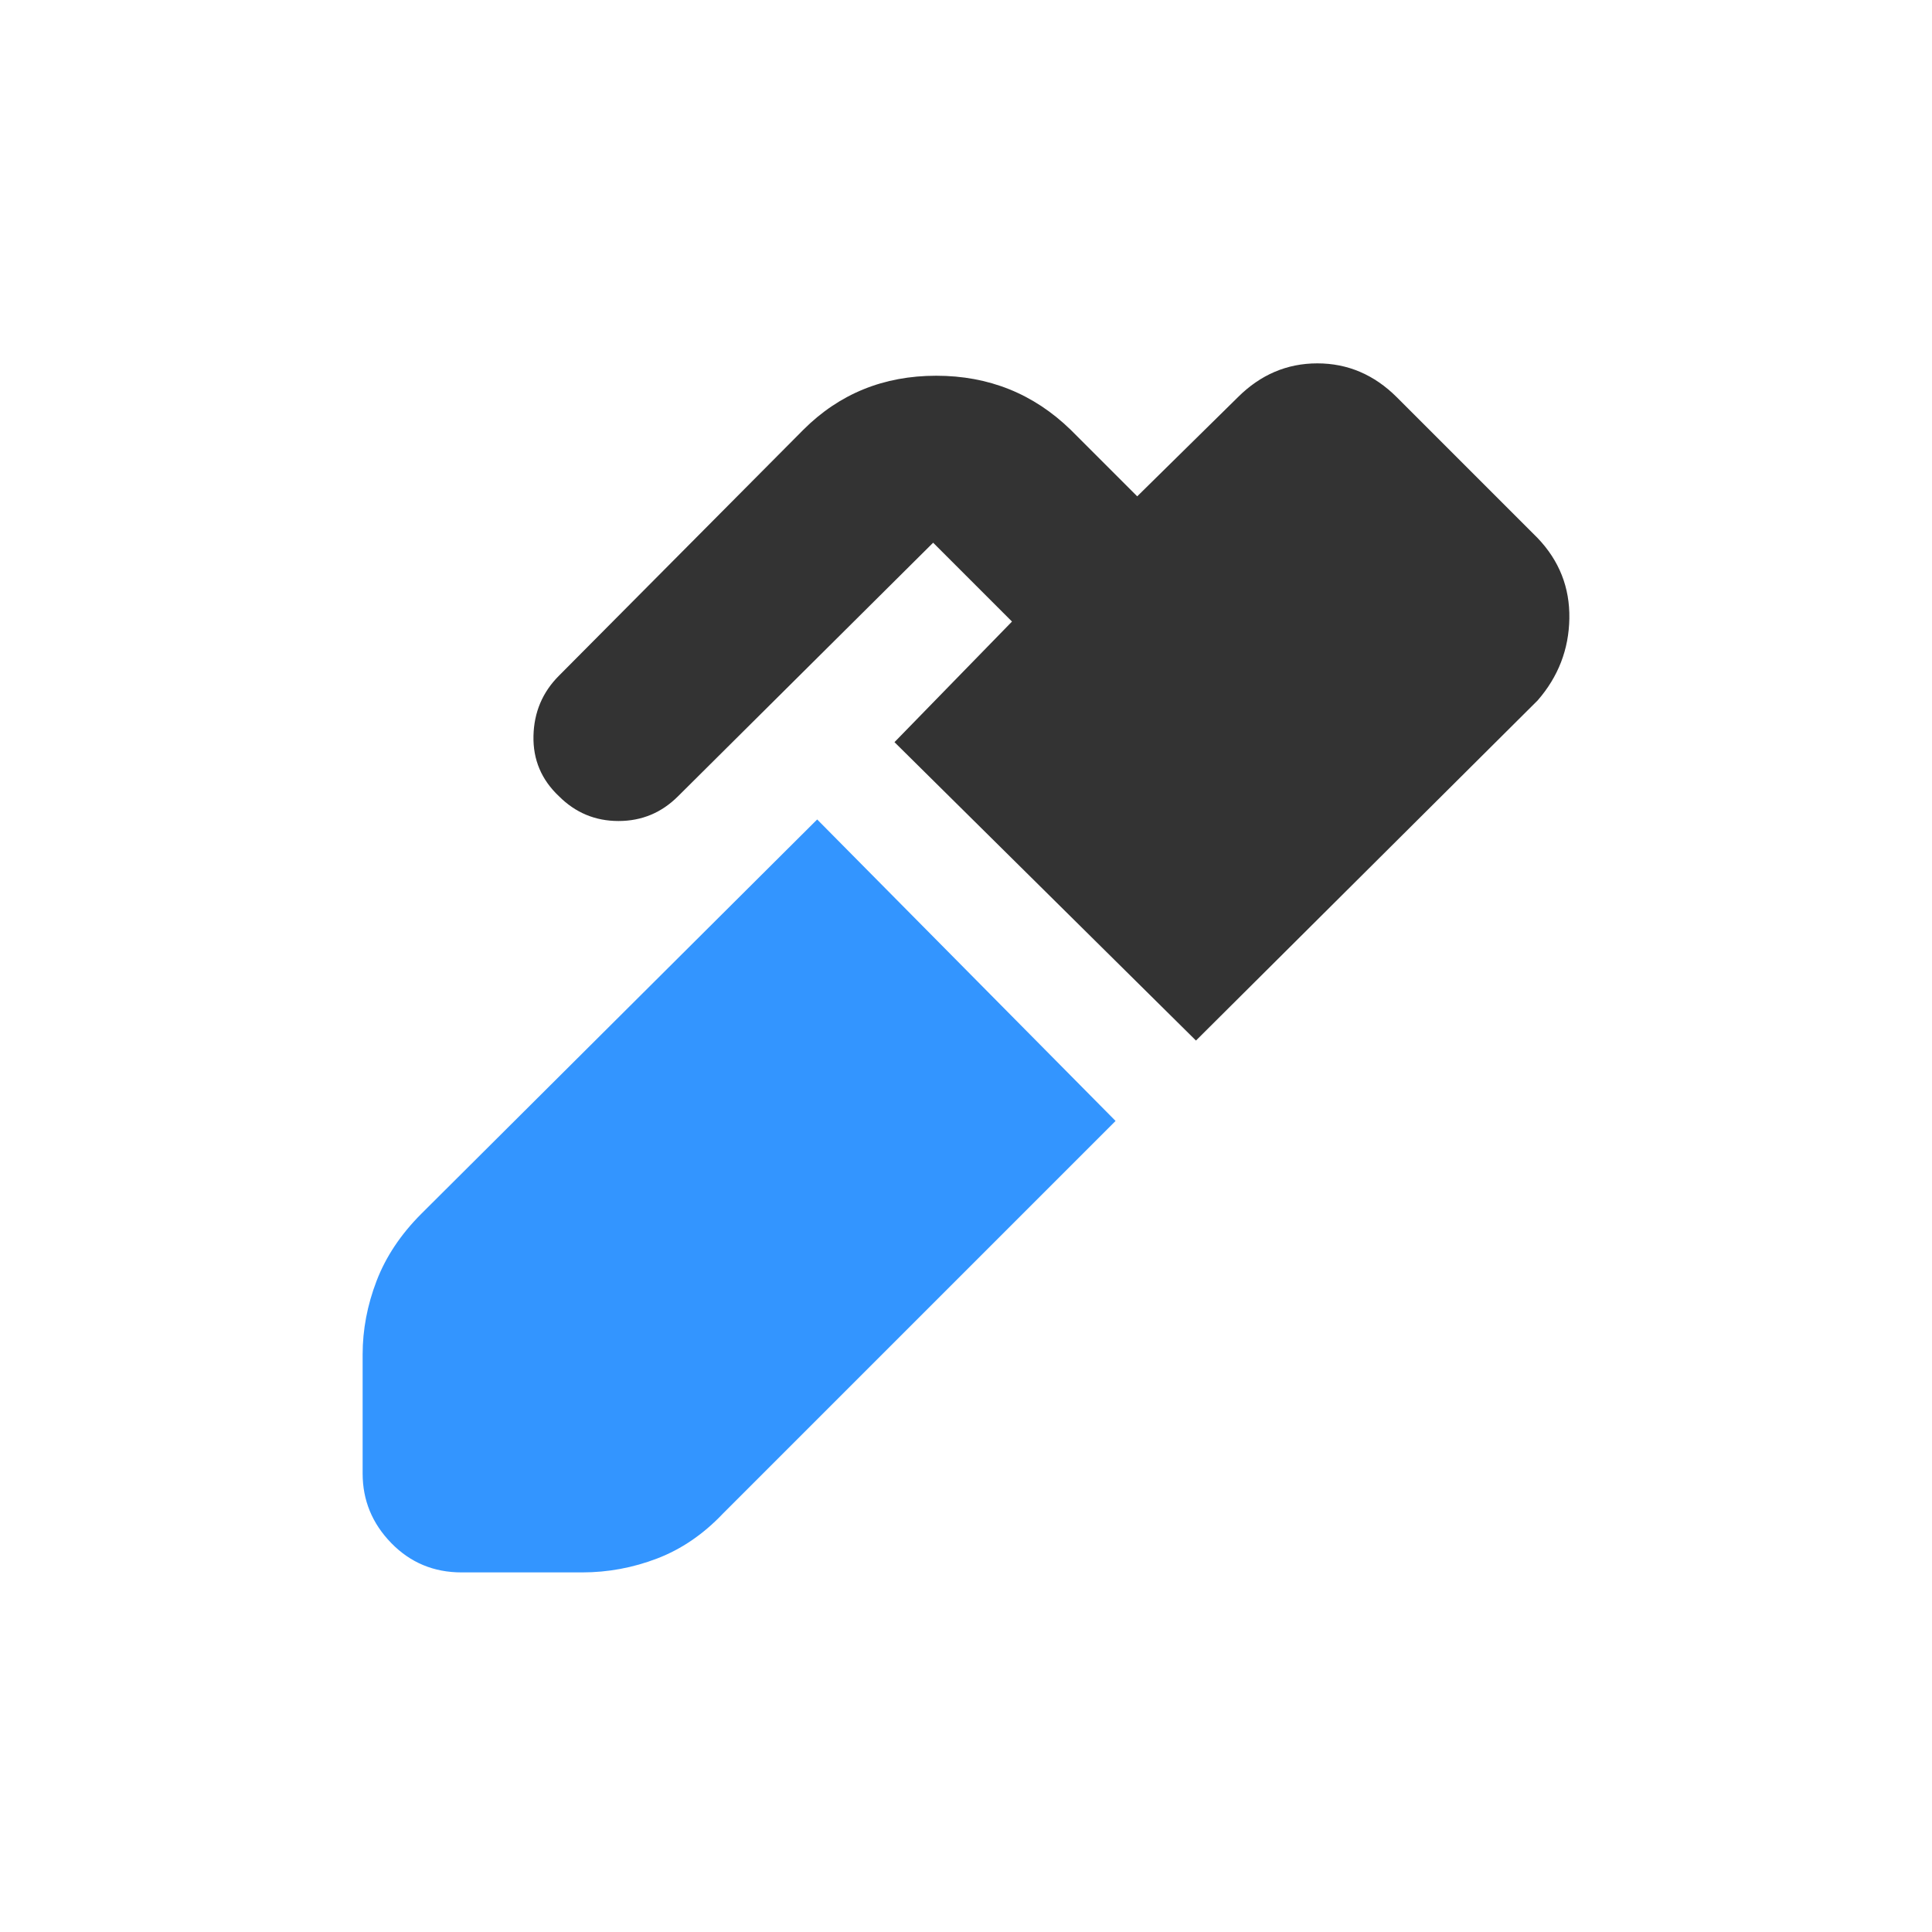 <svg width="1024" height="1024" viewBox="0 0 1024 1024" fill="none" xmlns="http://www.w3.org/2000/svg">
<rect width="1024" height="1024" fill="white"/>
<path d="M633.889 551.514L474.095 393.359L536.374 329.442L494.582 287.649L359.371 422.04C350.631 430.781 340.114 435.152 327.822 435.152C315.53 435.152 305.014 430.781 296.273 422.04C286.986 413.299 282.479 402.646 282.752 390.081C283.025 377.516 287.532 366.864 296.273 358.123L425.747 227.829C444.868 208.708 468.359 199.148 496.221 199.148C524.082 199.148 547.846 208.708 567.513 227.829L602.75 263.066L656.015 210.62C668.034 198.602 682.101 192.592 698.217 192.592C714.333 192.592 728.4 198.602 740.419 210.62L814.989 285.191C826.462 297.21 832.061 311.414 831.788 327.803C831.515 344.192 825.916 358.669 814.989 371.234L633.889 551.514Z" fill="#333333"/>
<path d="M207.362 817.838C217.469 828.218 229.897 833.408 244.647 833.408H308.565C322.223 833.408 335.471 830.949 348.309 826.032C361.147 821.116 372.756 813.194 383.136 802.268L591.278 594.126L433.123 434.332L223.342 643.294C212.416 654.22 204.494 666.102 199.577 678.94C194.661 691.778 192.202 704.753 192.202 717.864V780.962C192.202 795.166 197.256 807.458 207.362 817.838Z" fill="#3395FF"/>
</svg>
